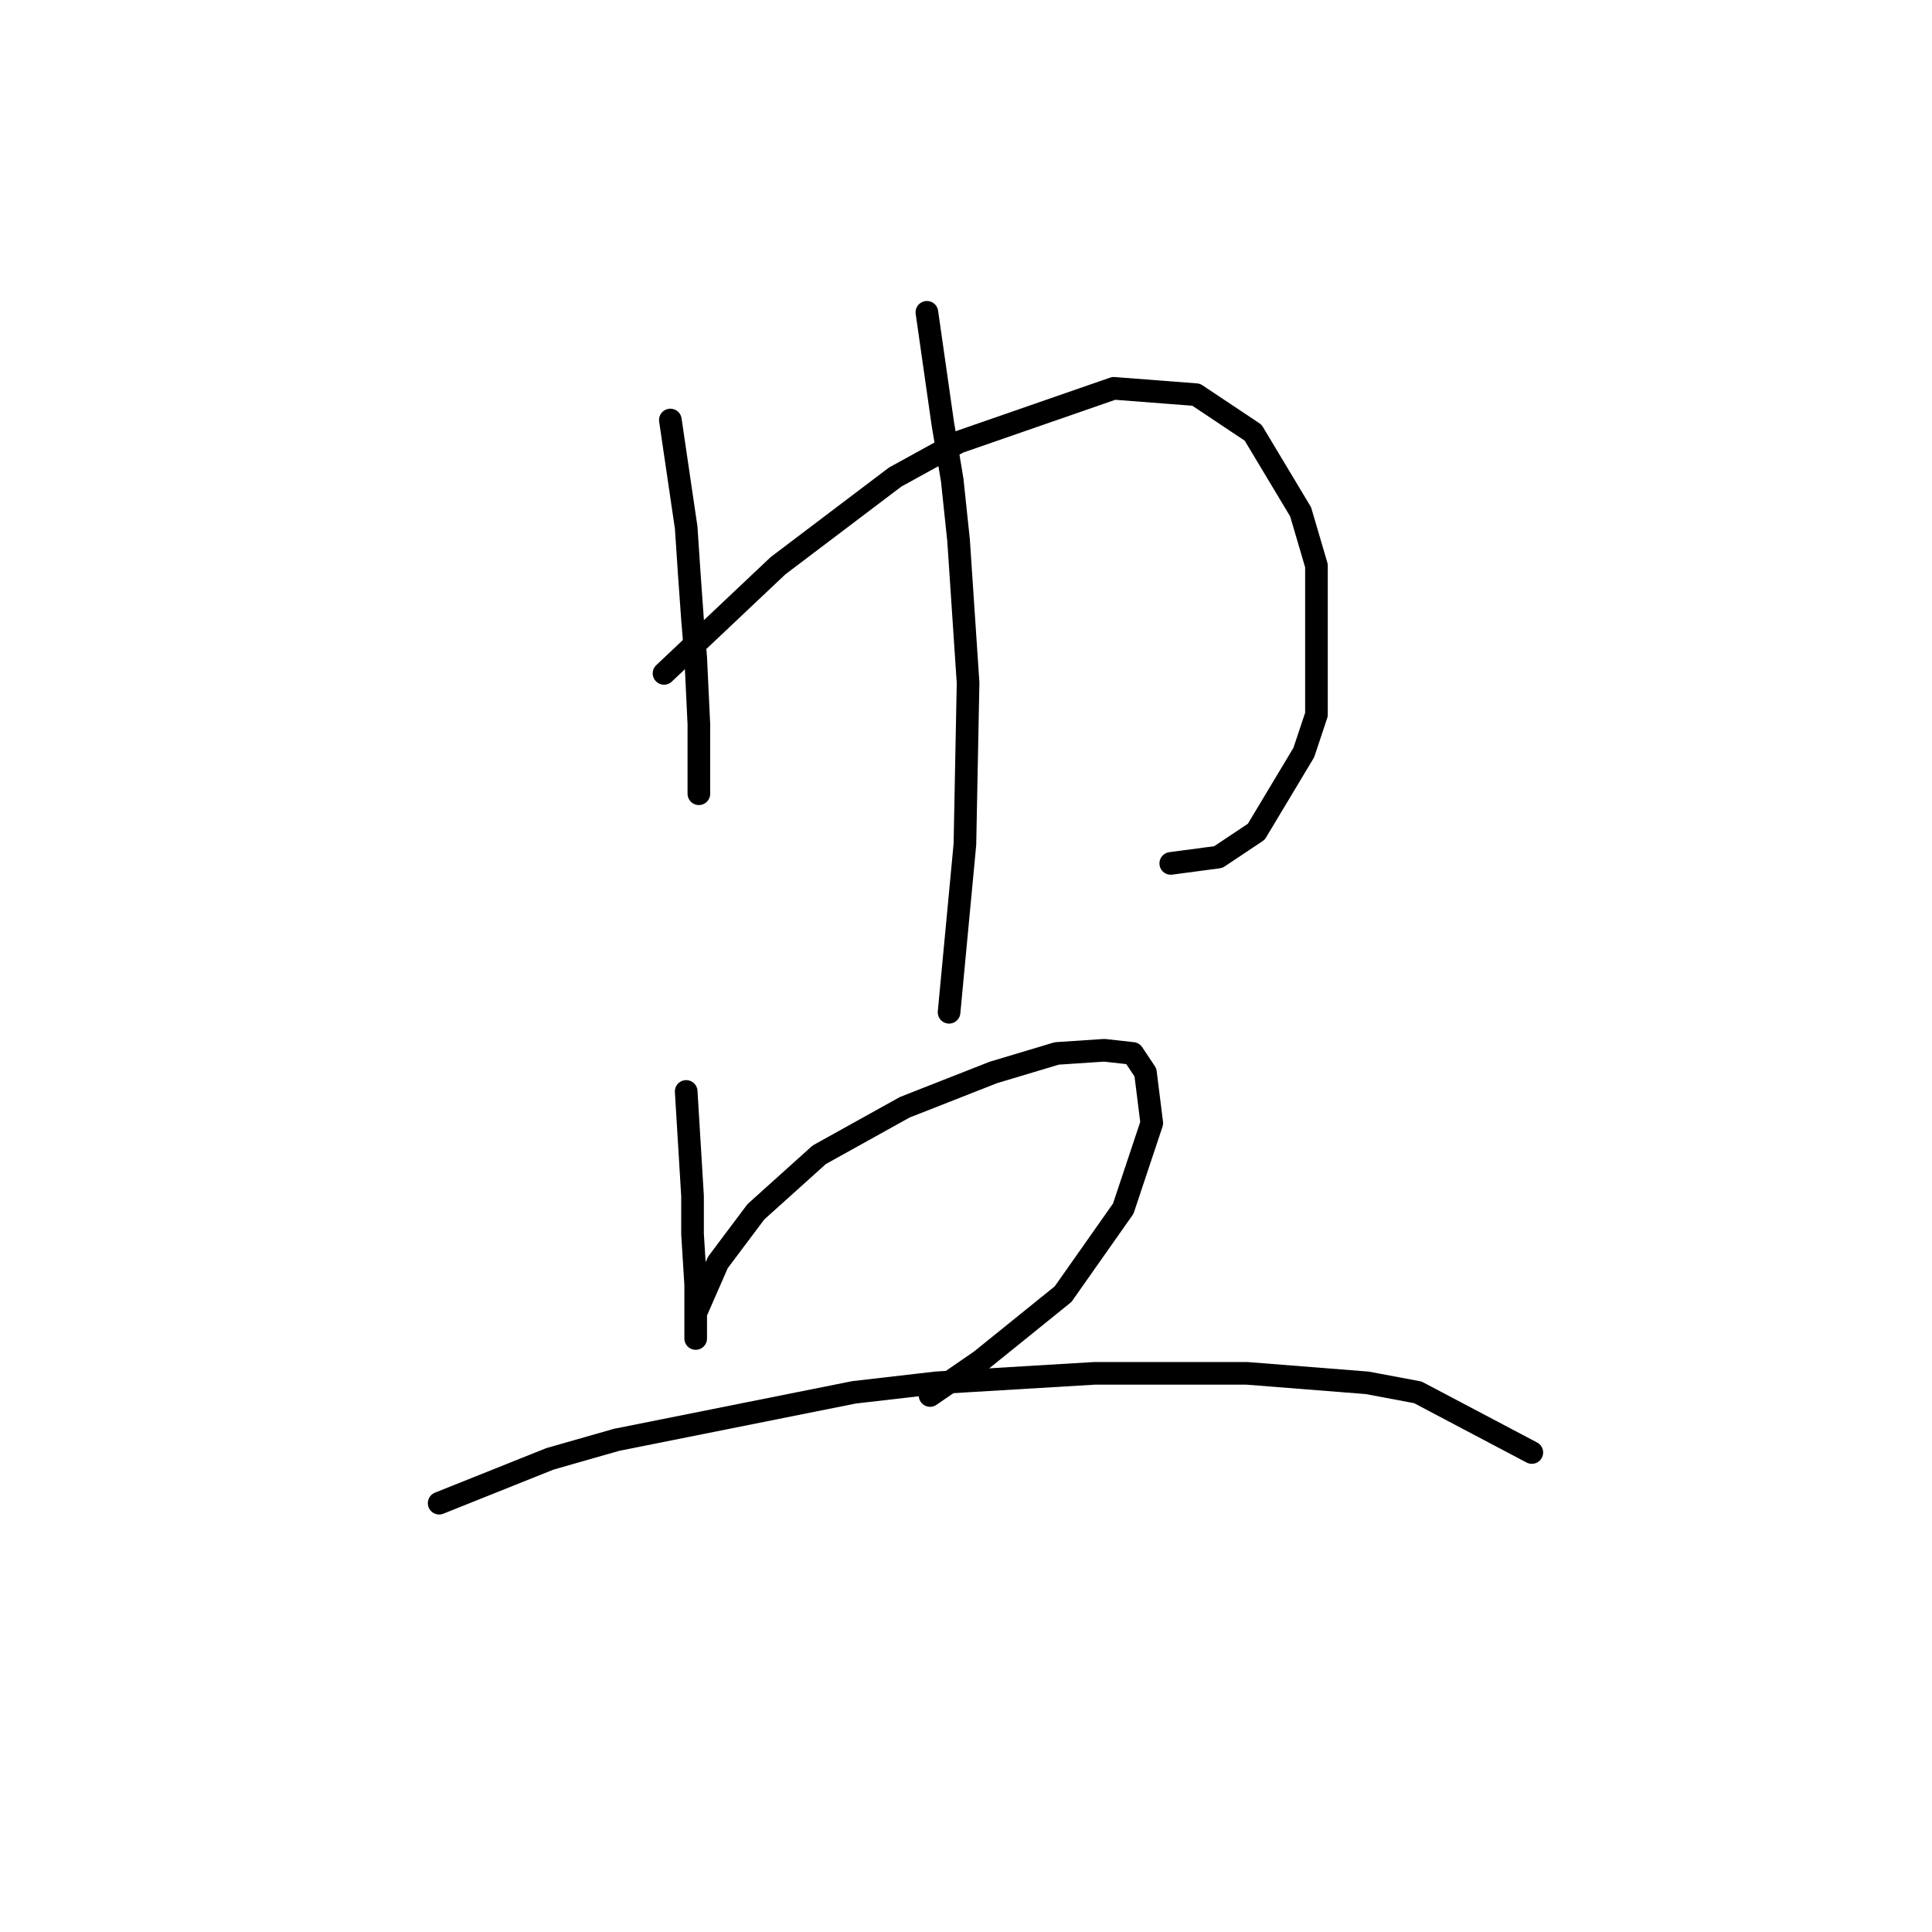 <?xml version="1.0" standalone="no"?>
    <svg width="256" height="256" xmlns="http://www.w3.org/2000/svg" version="1.1">
    <polyline stroke="black" stroke-width="3" stroke-linecap="round" fill="transparent" stroke-linejoin="round" points="88.826 55.653 90.924 69.922 91.344 76.217 91.764 82.092 92.183 87.128 92.603 95.941 92.603 101.816 92.603 104.754 92.603 105.174 92.603 105.174 " />
        <polyline stroke="black" stroke-width="3" stroke-linecap="round" fill="transparent" stroke-linejoin="round" points="87.987 89.226 103.095 74.958 118.622 63.207 127.016 58.591 147.579 51.456 158.491 52.296 166.045 57.332 172.34 67.823 174.438 74.958 174.438 94.682 172.759 99.718 166.464 110.21 161.428 113.567 155.133 114.406 155.133 114.406 " />
        <polyline stroke="black" stroke-width="3" stroke-linecap="round" fill="transparent" stroke-linejoin="round" points="122.819 41.384 124.917 56.073 126.176 63.627 127.016 71.6 128.275 90.485 127.855 111.888 125.757 134.131 125.757 134.131 " />
        <polyline stroke="black" stroke-width="3" stroke-linecap="round" fill="transparent" stroke-linejoin="round" points="90.924 144.622 91.764 158.471 91.764 163.507 92.183 170.222 92.183 172.74 92.183 176.097 92.183 177.356 92.183 176.937 92.183 176.517 92.183 175.258 92.183 173.999 95.121 167.284 100.157 160.57 108.55 153.016 119.881 146.721 131.632 142.104 140.025 139.586 146.32 139.167 150.097 139.586 151.776 142.104 152.615 148.819 148.838 160.15 140.865 171.481 129.953 180.294 123.239 184.91 123.239 184.91 " />
        <polyline stroke="black" stroke-width="3" stroke-linecap="round" fill="transparent" stroke-linejoin="round" points="58.19 199.179 72.879 193.304 81.692 190.786 113.167 184.491 124.078 183.232 145.061 181.973 165.205 181.973 181.153 183.232 187.867 184.491 202.975 192.464 202.975 192.464 " />
        </svg>